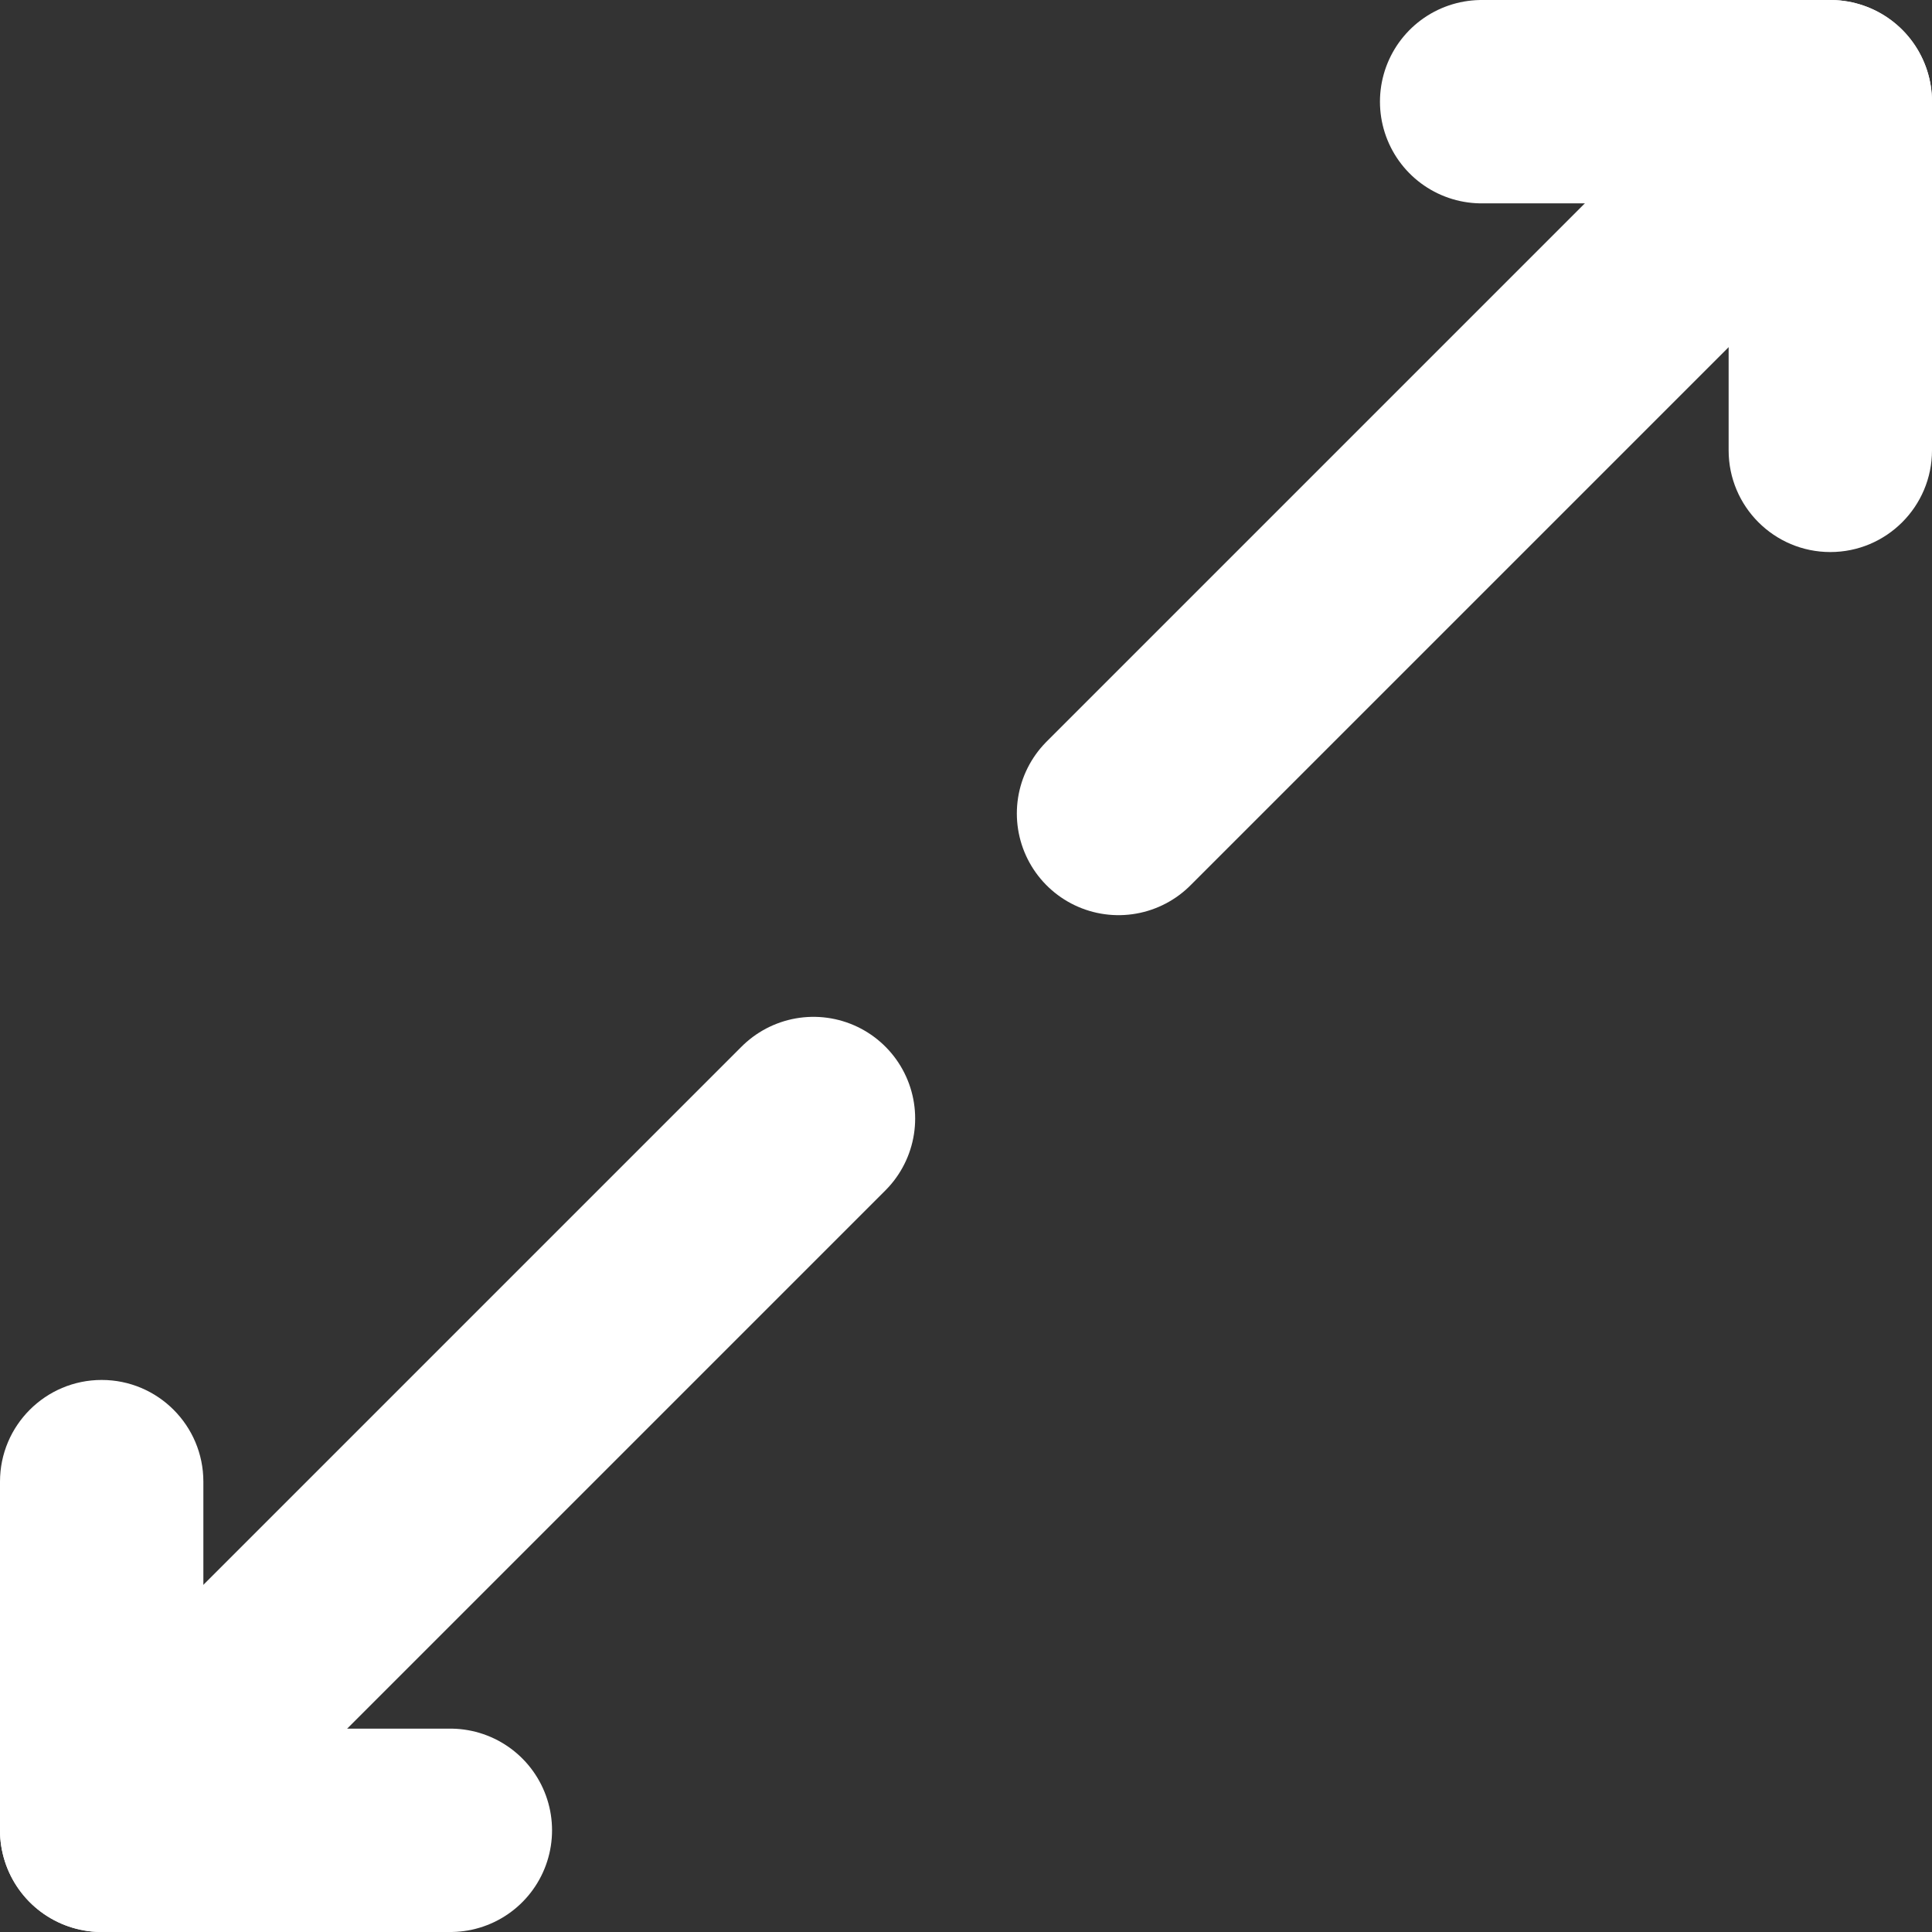 <svg xmlns="http://www.w3.org/2000/svg" fill="none" viewBox="0 0 19 19">
<rect x="0" y="0" width="19" height="19" fill="#333333" stroke="none"/>
<path d="M2 14.571C2 14.019 1.552 13.571 1 13.571C0.448 13.571 0 14.019 0 14.571H2ZM2 18V14.571H0V18H2Z" fill="white"/>
<path d="M1 18H4.429" stroke="white" stroke-width="2" stroke-linecap="round"/>
<path d="M1 18L8 11" stroke="white" stroke-width="2" stroke-linecap="round"/>
<path d="M17 4.429C17 4.981 17.448 5.429 18 5.429C18.552 5.429 19 4.981 19 4.429L17 4.429ZM17 1L17 4.429L19 4.429L19 1L17 1Z" fill="white"/>
<path d="M18 1L14.571 1" stroke="white" stroke-width="2" stroke-linecap="round"/>
<path d="M18 1L11 8" stroke="white" stroke-width="2" stroke-linecap="round"/>
</svg>